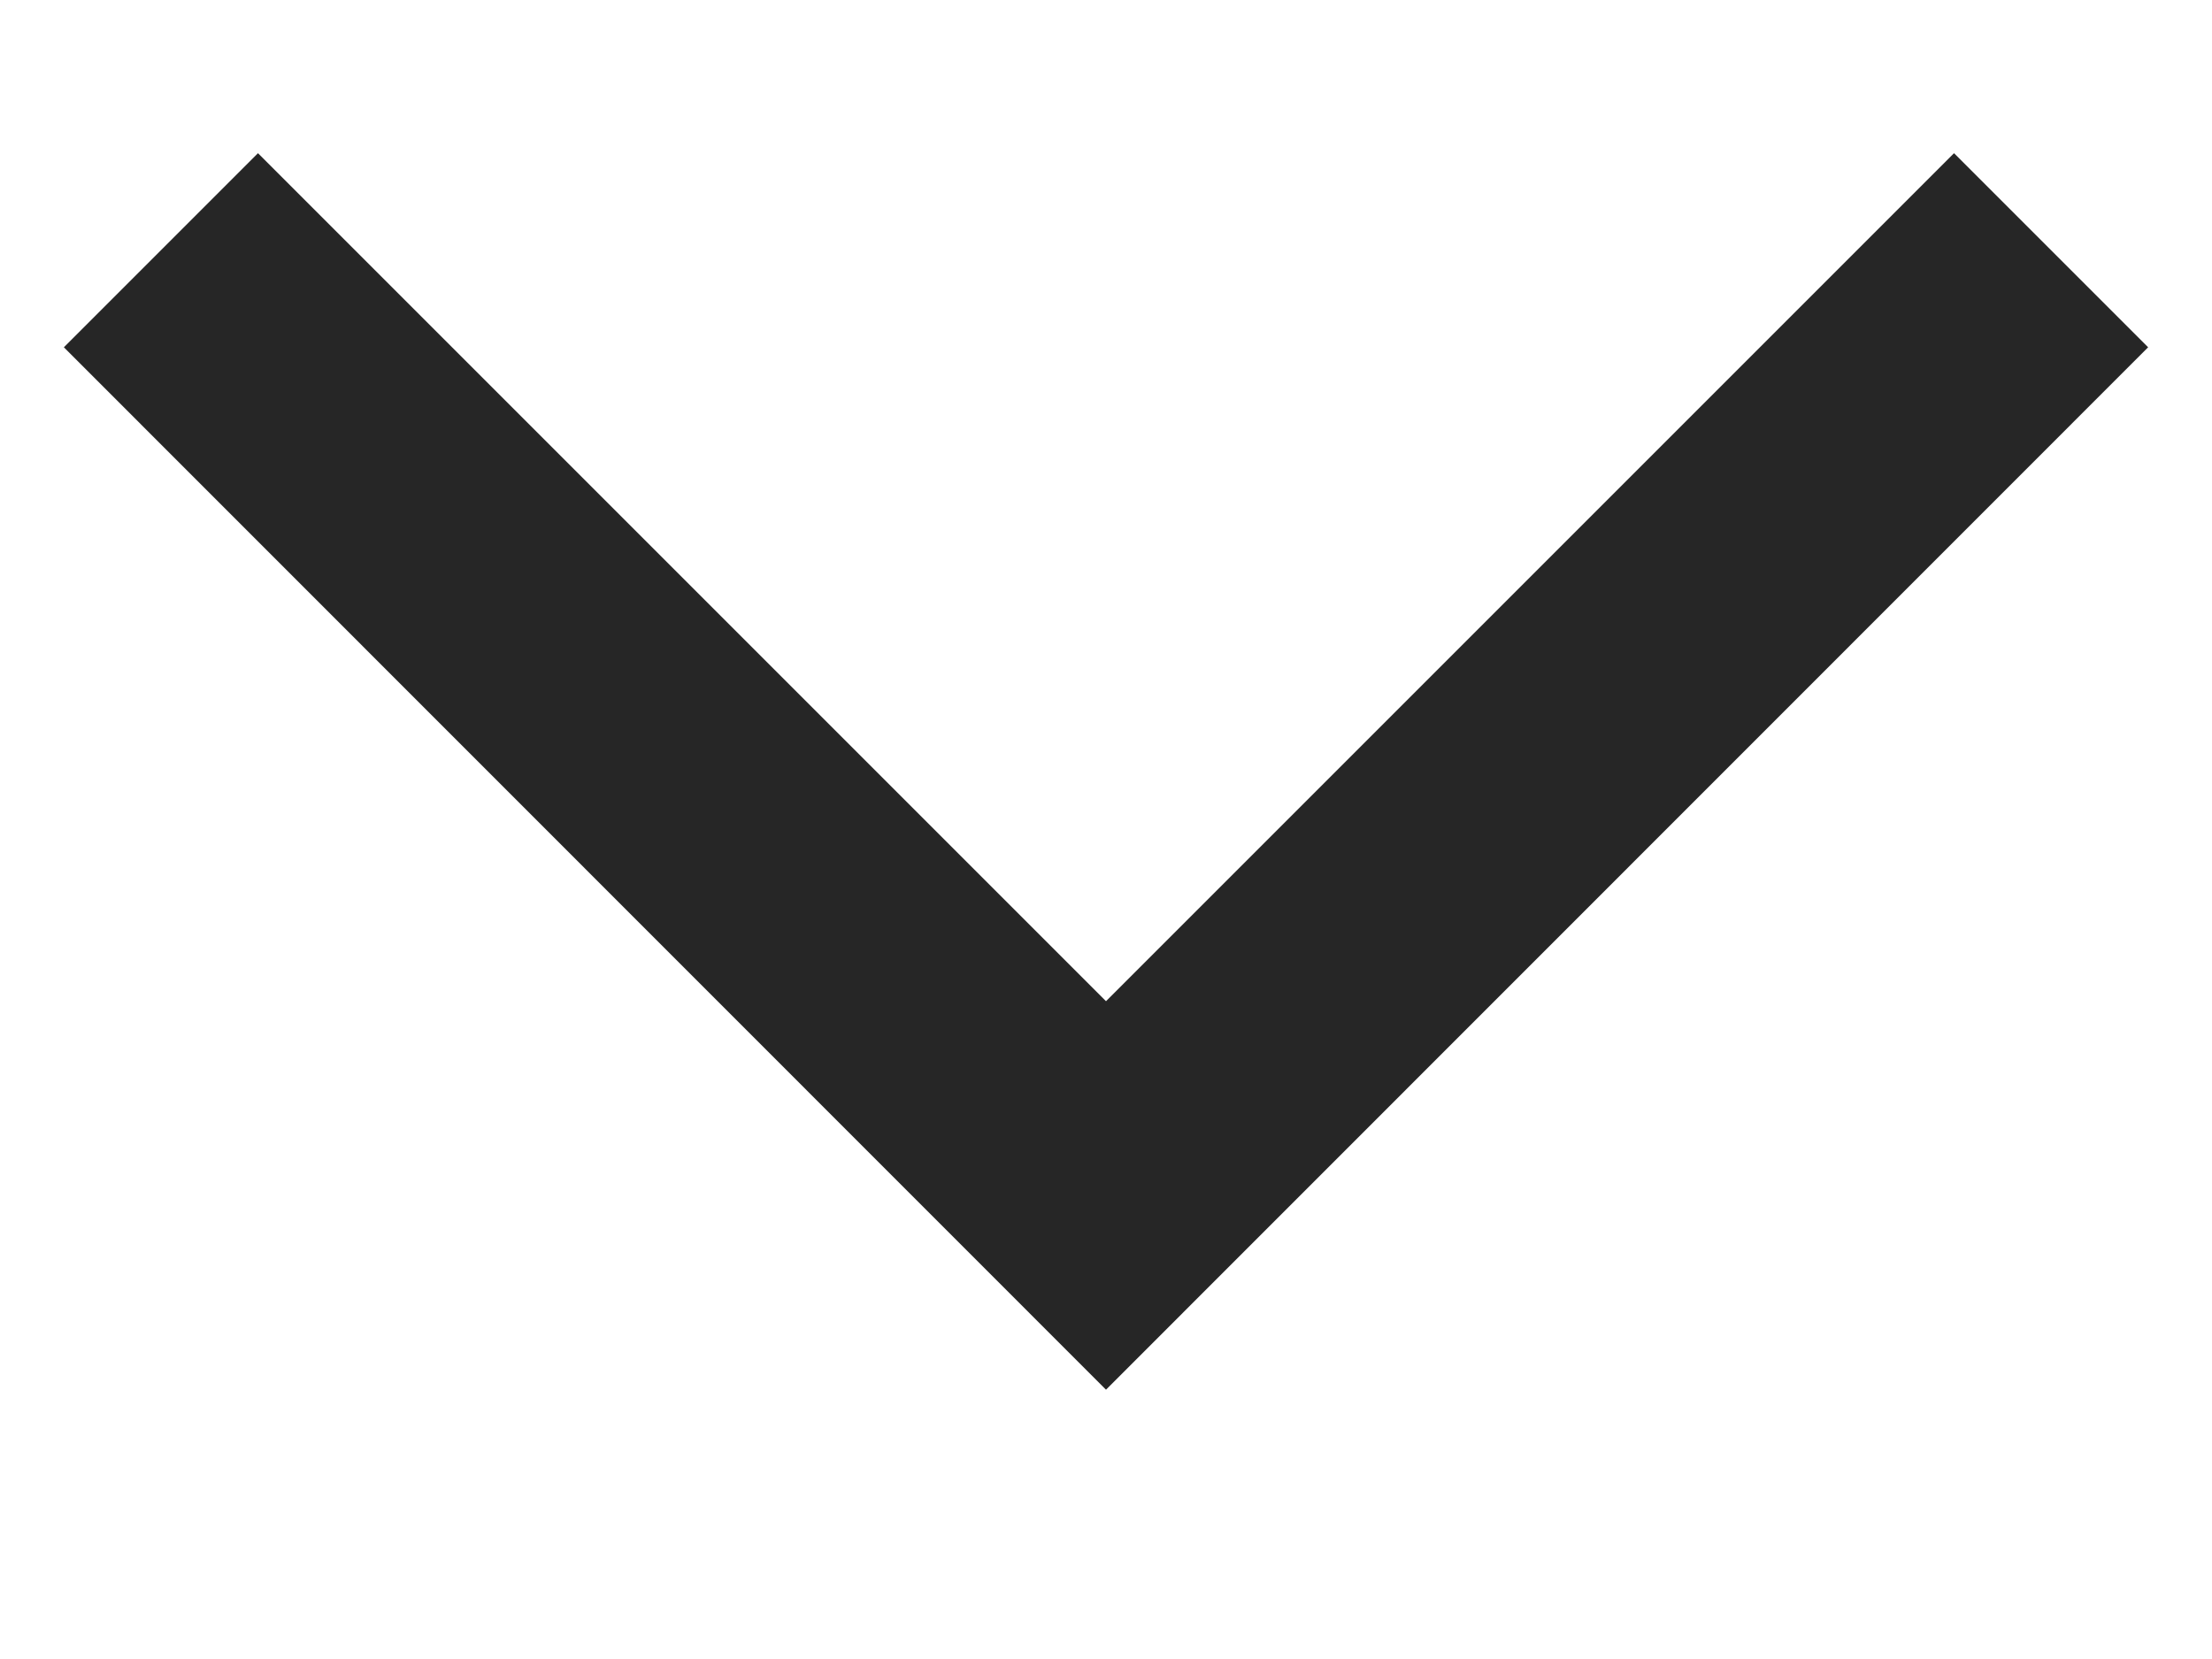 <svg width="8" height="6" viewBox="0 0 8 6" fill="none" xmlns="http://www.w3.org/2000/svg">
<path d="M4 5.026L0.231 1.256L0.933 0.554L4 3.621L7.067 0.554L7.769 1.256L4 5.026Z" fill="#262626"/>
</svg>
